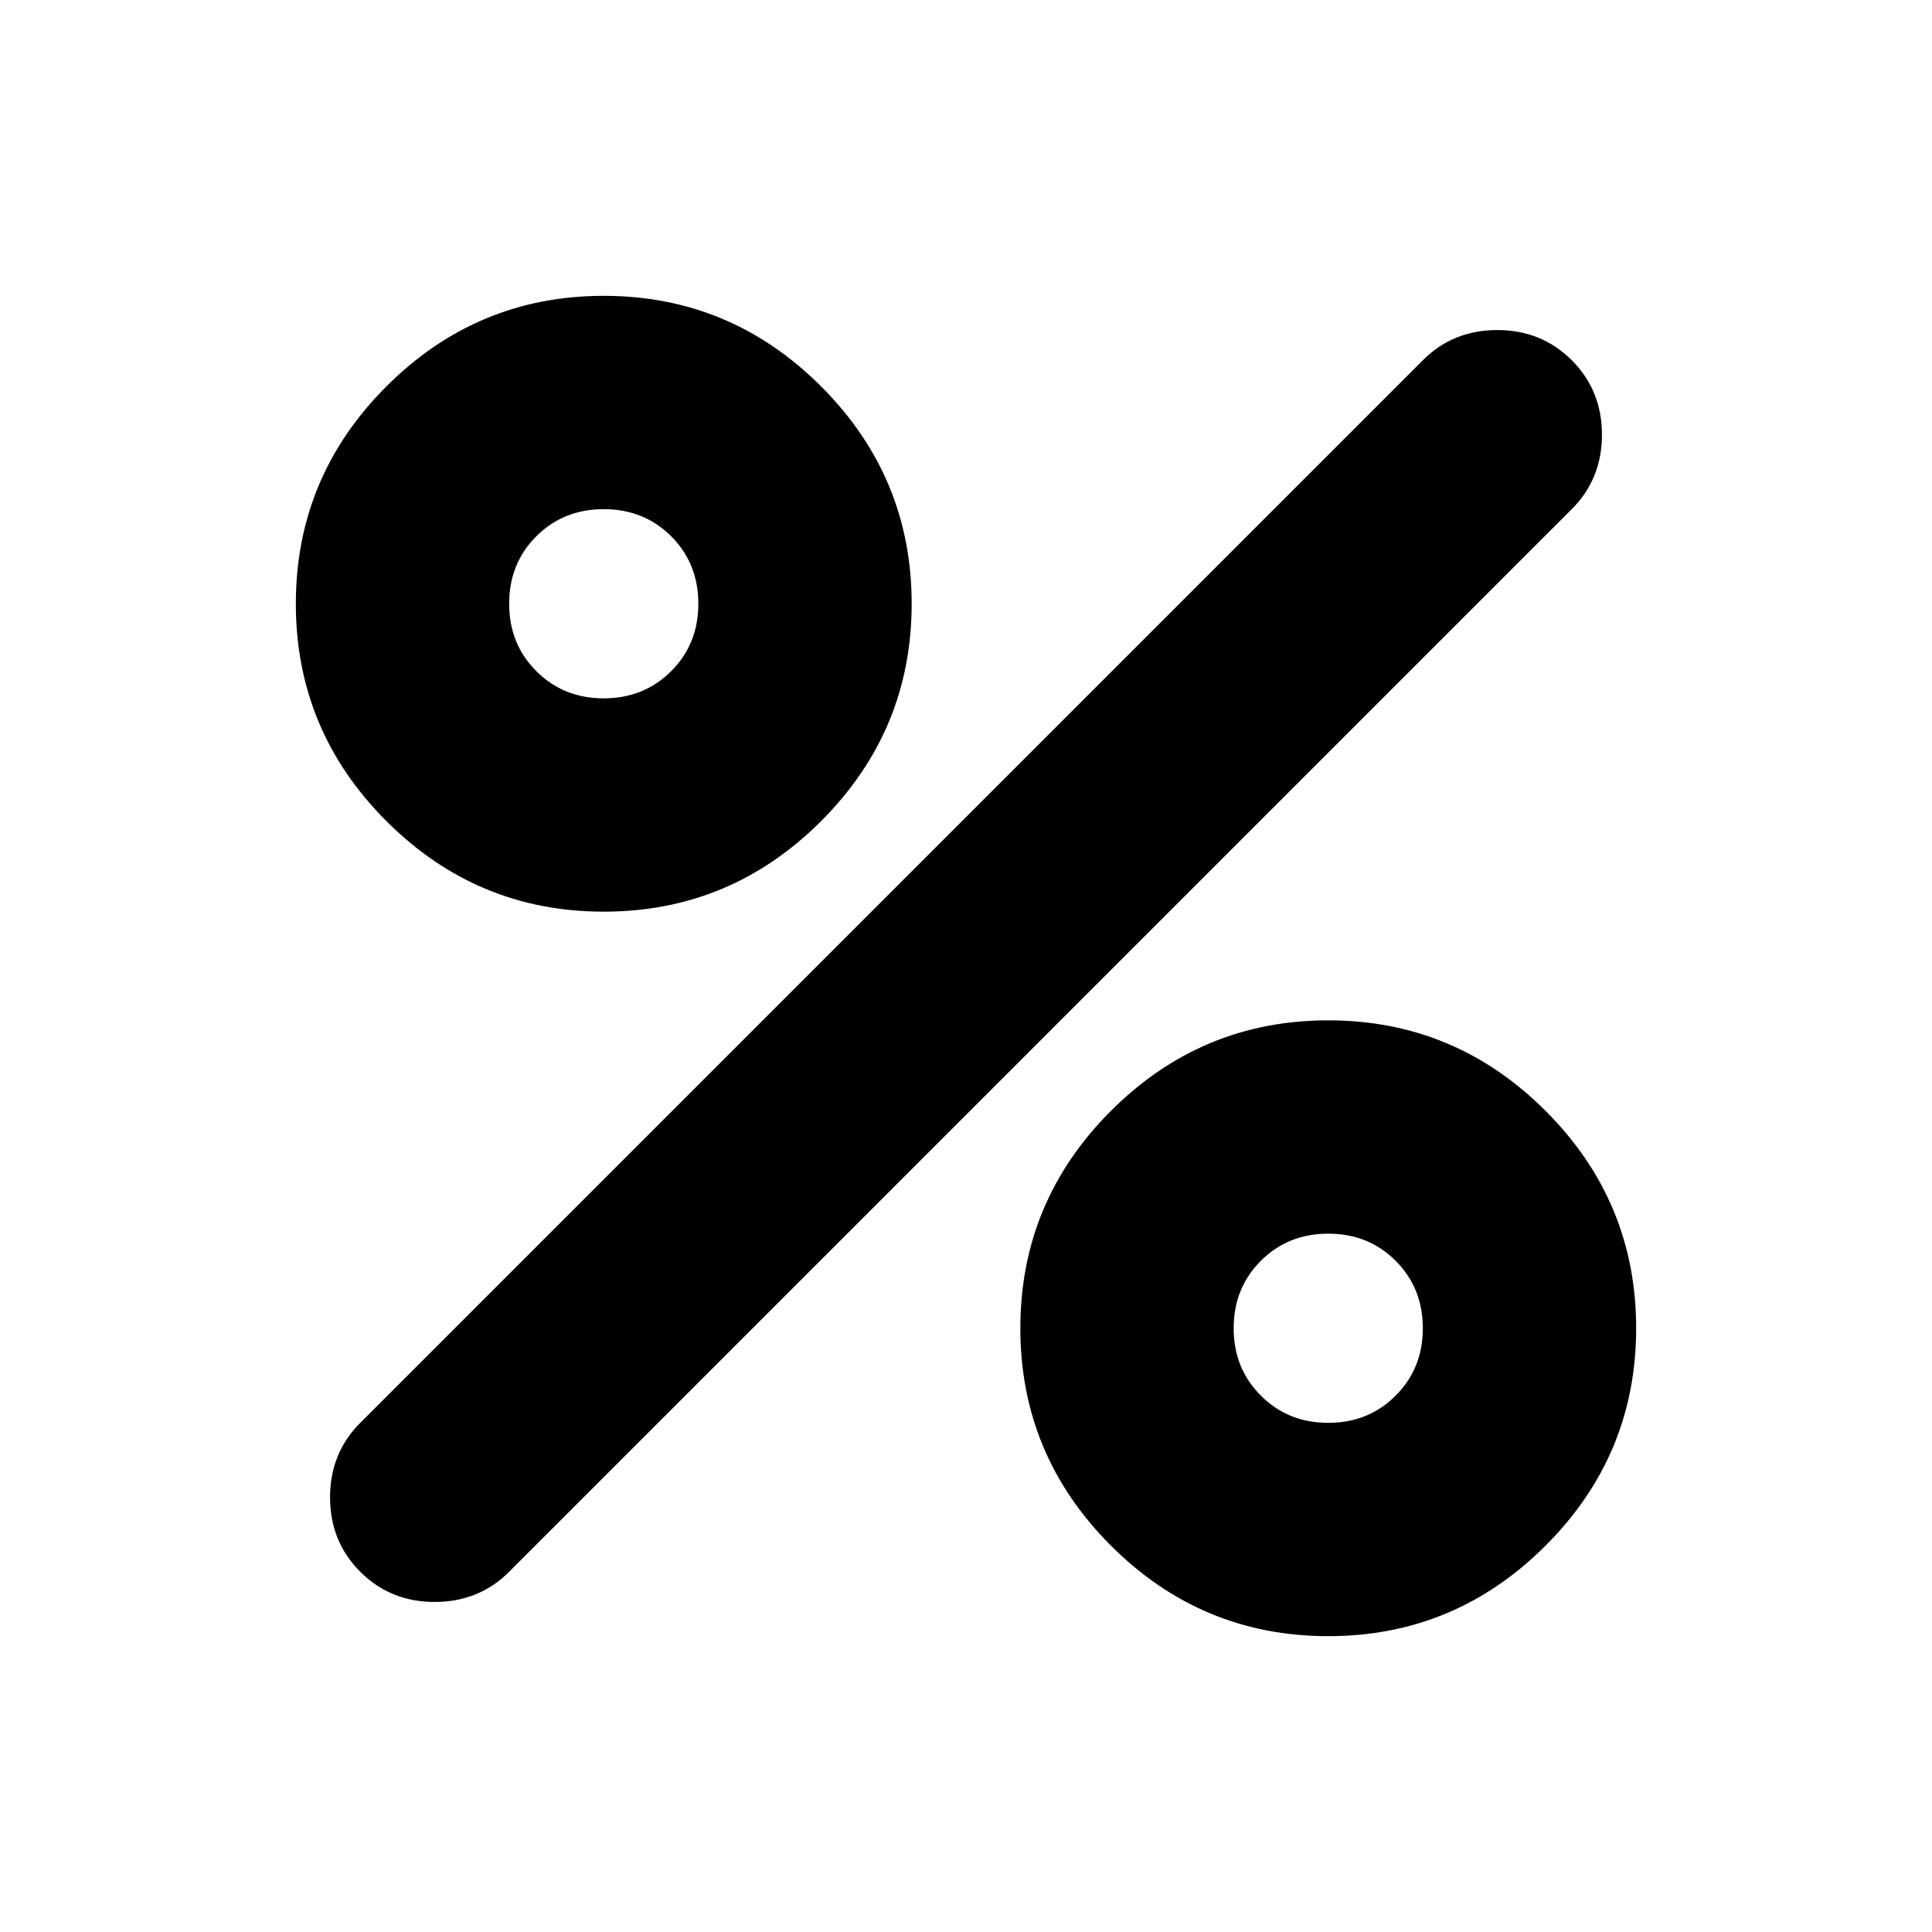 <svg xmlns="http://www.w3.org/2000/svg" height="24" width="24"><path d="M7.5 11.325q-1.575 0-2.7-1.125-1.125-1.125-1.125-2.7 0-1.575 1.125-2.7 1.125-1.125 2.7-1.125 1.575 0 2.7 1.125 1.125 1.125 1.125 2.7 0 1.575-1.125 2.7-1.125 1.125-2.7 1.125Zm0-2.65q.5 0 .838-.338.337-.337.337-.837 0-.5-.337-.838Q8 6.325 7.5 6.325q-.5 0-.838.337-.337.338-.337.838 0 .5.337.837.338.338.838.338Zm9 11.65q-1.575 0-2.7-1.125-1.125-1.125-1.125-2.7 0-1.575 1.125-2.7 1.125-1.125 2.7-1.125 1.575 0 2.7 1.125 1.125 1.125 1.125 2.7 0 1.575-1.125 2.7-1.125 1.125-2.7 1.125Zm0-2.65q.5 0 .837-.338.338-.337.338-.837 0-.5-.338-.838-.337-.337-.837-.337-.5 0-.837.337-.338.338-.338.838 0 .5.338.837.337.338.837.338Zm-12.025 1.85Q4.1 19.15 4.1 18.6t.375-.925l13.2-13.2q.375-.375.925-.375t.925.375q.375.375.375.925t-.375.925l-13.2 13.2q-.375.375-.925.375t-.925-.375Z"/></svg>